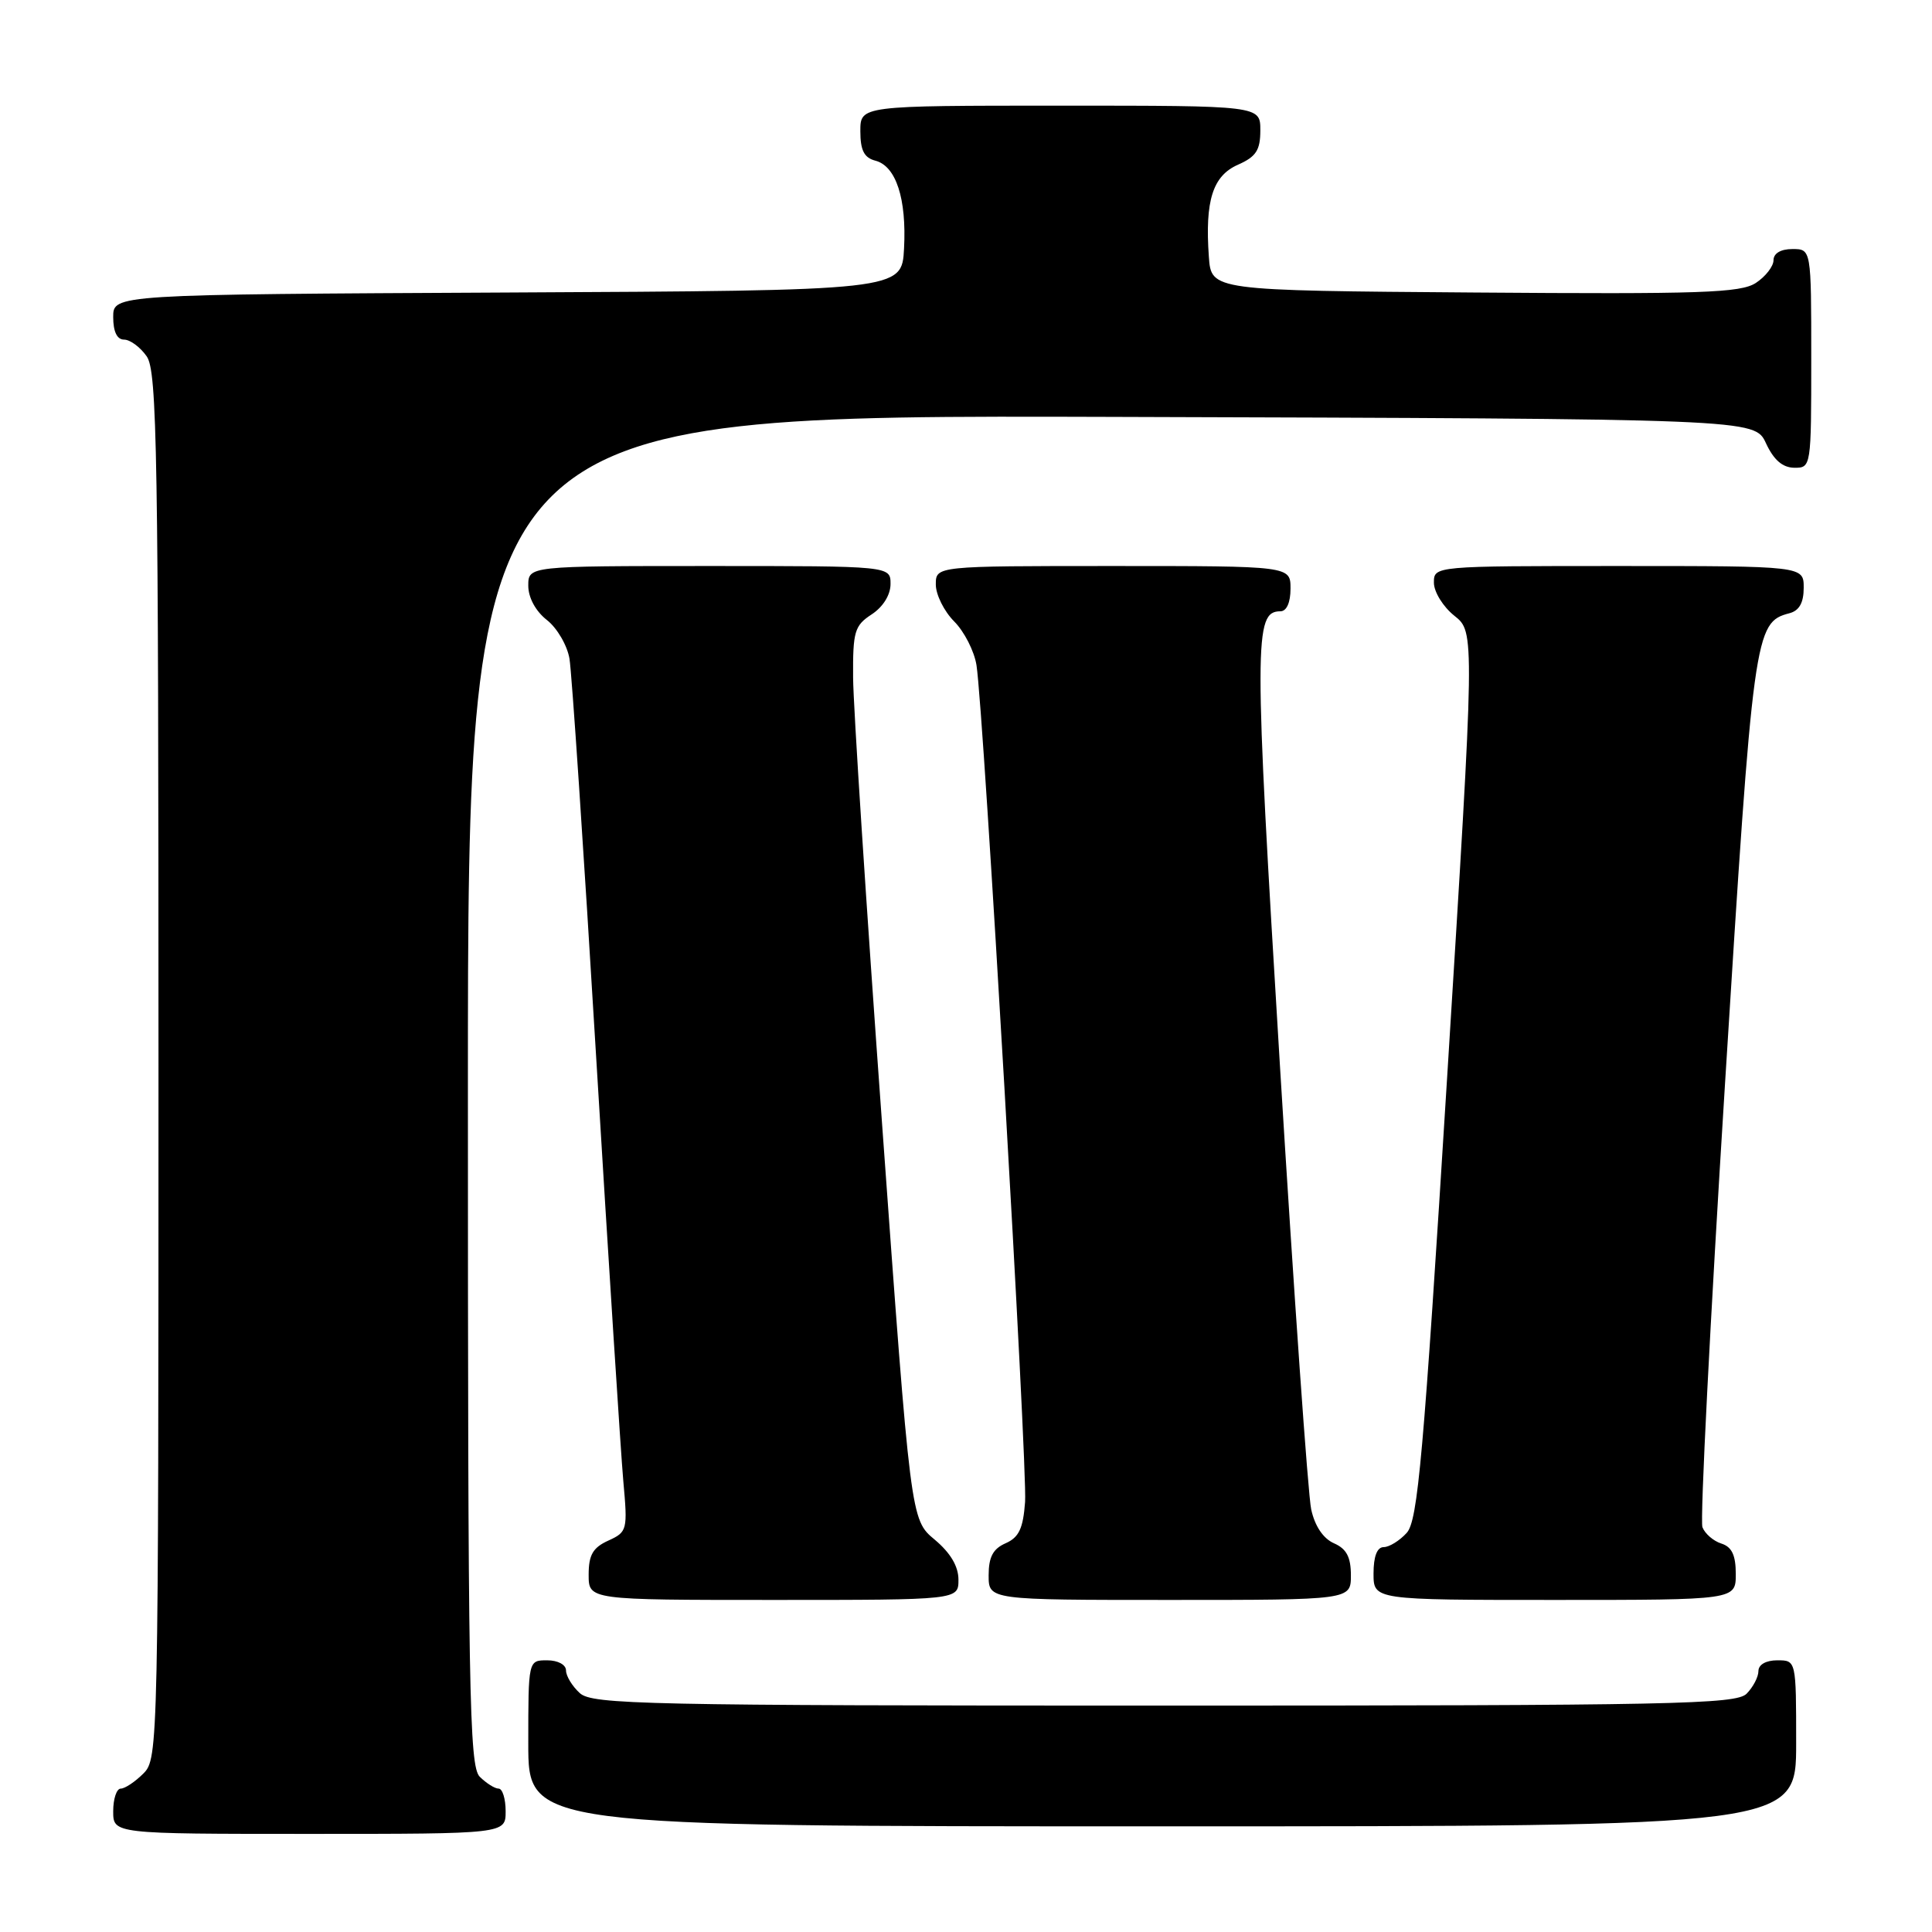 <?xml version="1.0" encoding="UTF-8" standalone="no"?>
<!DOCTYPE svg PUBLIC "-//W3C//DTD SVG 1.1//EN" "http://www.w3.org/Graphics/SVG/1.1/DTD/svg11.dtd" >
<svg xmlns="http://www.w3.org/2000/svg" xmlns:xlink="http://www.w3.org/1999/xlink" version="1.1" viewBox="0 0 256 256">
 <g >
 <path fill="currentColor"
d=" M 67.00 240.00 C 67.00 238.35 66.58 237.00 66.07 237.00 C 65.56 237.00 64.44 236.29 63.57 235.43 C 62.17 234.02 62.00 224.39 62.00 144.42 C 62.00 54.99 62.00 54.99 147.25 55.24 C 232.50 55.50 232.50 55.50 234.00 58.73 C 235.03 60.95 236.20 61.96 237.75 61.98 C 239.98 62.00 240.00 61.88 240.00 47.50 C 240.00 33.00 240.00 33.00 237.50 33.00 C 235.96 33.00 235.00 33.57 235.00 34.48 C 235.00 35.29 233.94 36.65 232.66 37.49 C 230.64 38.81 225.42 38.99 195.41 38.76 C 160.50 38.50 160.50 38.50 160.18 34.02 C 159.65 26.59 160.69 23.30 164.03 21.83 C 166.45 20.76 167.00 19.90 167.00 17.26 C 167.00 14.00 167.00 14.00 140.50 14.00 C 114.00 14.00 114.00 14.00 114.00 17.38 C 114.00 19.92 114.50 20.90 115.99 21.29 C 118.73 22.00 120.14 26.33 119.79 32.93 C 119.50 38.50 119.50 38.50 67.25 38.76 C 15.00 39.02 15.00 39.02 15.00 42.01 C 15.00 43.95 15.51 45.00 16.44 45.00 C 17.24 45.00 18.59 46.00 19.44 47.22 C 20.82 49.19 21.00 59.78 21.00 141.22 C 21.00 231.67 20.97 233.03 19.00 235.00 C 17.90 236.10 16.55 237.00 16.00 237.00 C 15.45 237.00 15.00 238.35 15.00 240.00 C 15.00 243.00 15.00 243.00 41.00 243.00 C 67.00 243.00 67.00 243.00 67.00 240.00 Z  M 238.00 231.00 C 238.00 220.00 238.00 220.00 235.50 220.00 C 234.00 220.00 233.00 220.57 233.00 221.43 C 233.00 222.21 232.29 223.56 231.43 224.43 C 230.03 225.83 221.65 226.00 154.26 226.00 C 85.31 226.00 78.50 225.85 76.83 224.35 C 75.82 223.43 75.00 222.08 75.00 221.35 C 75.00 220.58 73.93 220.00 72.50 220.00 C 70.00 220.00 70.00 220.00 70.00 231.00 C 70.00 242.00 70.00 242.00 154.00 242.00 C 238.00 242.00 238.00 242.00 238.00 231.00 Z  M 127.00 209.32 C 127.00 207.54 125.94 205.76 123.84 204.00 C 120.67 201.36 120.67 201.36 116.88 148.93 C 114.79 120.09 113.06 93.47 113.04 89.77 C 113.00 83.68 113.23 82.89 115.50 81.41 C 117.01 80.42 118.00 78.83 118.00 77.38 C 118.00 75.00 118.00 75.00 94.00 75.00 C 70.00 75.00 70.00 75.00 70.00 77.61 C 70.00 79.18 70.97 80.98 72.46 82.15 C 73.82 83.21 75.17 85.53 75.46 87.29 C 75.76 89.06 77.35 112.77 78.99 140.00 C 80.64 167.23 82.26 192.53 82.59 196.23 C 83.18 202.75 83.12 202.99 80.60 204.14 C 78.56 205.07 78.00 206.03 78.00 208.66 C 78.00 212.00 78.00 212.00 102.50 212.00 C 127.00 212.00 127.00 212.00 127.00 209.32 Z  M 179.00 208.74 C 179.00 206.31 178.42 205.22 176.75 204.49 C 175.33 203.86 174.22 202.21 173.74 200.00 C 173.32 198.07 171.46 171.56 169.59 141.07 C 166.16 84.83 166.16 81.00 169.66 81.00 C 170.48 81.00 171.00 79.84 171.00 78.00 C 171.00 75.00 171.00 75.00 147.50 75.00 C 124.00 75.00 124.00 75.00 124.00 77.45 C 124.00 78.80 125.10 81.00 126.43 82.34 C 127.77 83.68 129.10 86.29 129.39 88.14 C 130.35 94.24 136.16 194.41 135.83 199.00 C 135.57 202.53 135.02 203.71 133.25 204.49 C 131.58 205.22 131.00 206.31 131.00 208.74 C 131.00 212.00 131.00 212.00 155.00 212.00 C 179.00 212.00 179.00 212.00 179.00 208.74 Z  M 230.00 208.57 C 230.00 206.07 229.48 204.97 228.09 204.53 C 227.04 204.20 225.91 203.22 225.58 202.36 C 225.25 201.50 226.60 175.08 228.57 143.65 C 232.32 83.71 232.49 82.47 237.10 81.26 C 238.41 80.92 239.00 79.87 239.00 77.88 C 239.00 75.00 239.00 75.00 214.50 75.00 C 190.00 75.00 190.00 75.00 190.00 77.21 C 190.00 78.43 191.22 80.40 192.71 81.59 C 195.43 83.75 195.43 83.75 191.77 142.49 C 188.61 193.16 187.87 201.48 186.40 203.11 C 185.46 204.15 184.08 205.00 183.35 205.00 C 182.47 205.00 182.00 206.23 182.00 208.50 C 182.00 212.00 182.00 212.00 206.00 212.00 C 230.00 212.00 230.00 212.00 230.00 208.57 Z "/>
</g>
</svg>